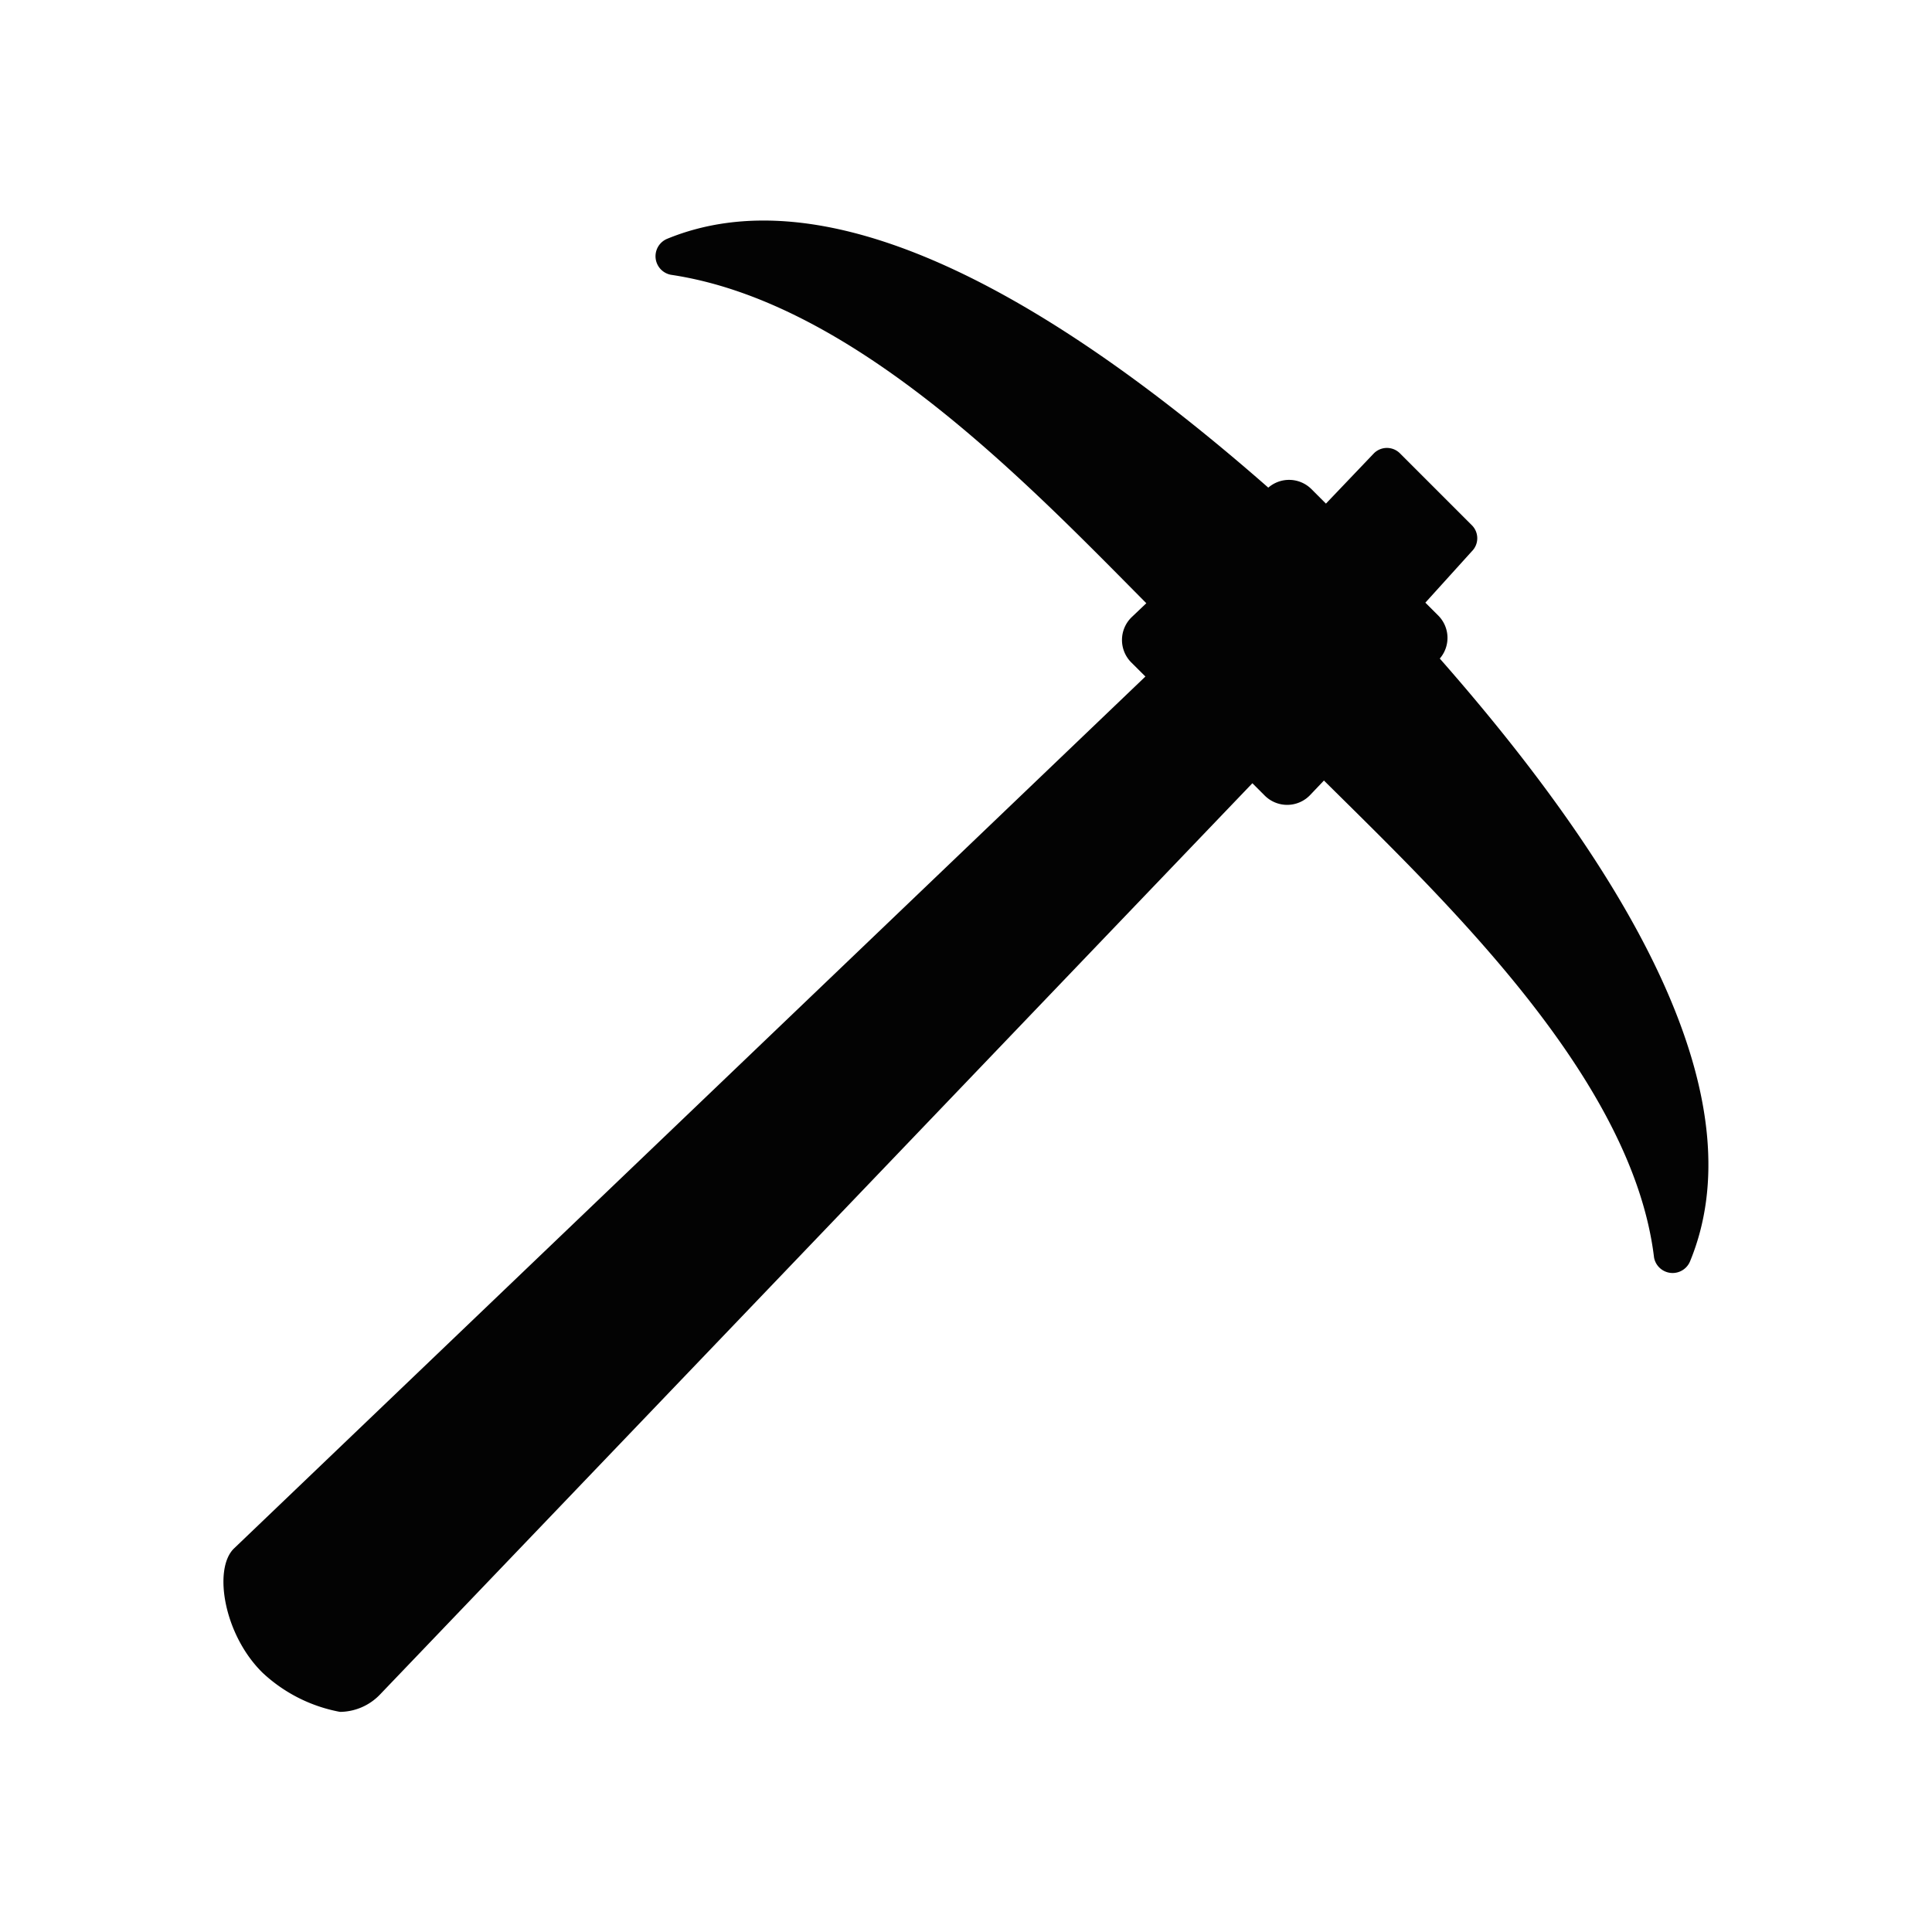<svg xmlns="http://www.w3.org/2000/svg" xmlns:xlink="http://www.w3.org/1999/xlink" width="30" height="30" viewBox="0 0 30 30">
  <defs>
    <clipPath id="clip-path">
      <rect id="矩形_271" data-name="矩形 271" width="30" height="30" transform="translate(-1325 2828)" fill="#030303" stroke="#707070" stroke-width="1"/>
    </clipPath>
  </defs>
  <g id="蒙版组_85" data-name="蒙版组 85" transform="translate(1325 -2828)" clip-path="url(#clip-path)">
    <path id="hoe" d="M21.442,8.809a.491.491,0,0,0-.024-.668l-.2-.2.724-.8a.285.285,0,0,0,0-.4l-.848-.848h0l-.273-.273a.286.286,0,0,0-.4,0l-.747.783-.225-.225a.492.492,0,0,0-.67-.023c-3.694-3.24-6.962-4.838-9.334-3.864a.293.293,0,0,0,.059.559c2.841.424,5.515,3.217,7.381,5.1l-.224.213a.493.493,0,0,0-.01.706l.22.219L2.719,22.627c-.327.314-.16,1.342.446,1.933a2.4,2.4,0,0,0,1.2.605.87.87,0,0,0,.62-.269L16.3,13.076l2.232-2.331.192.192a.493.493,0,0,0,.706-.01l.213-.224c1.889,1.872,4.792,4.628,5.126,7.407a.293.293,0,0,0,.559.059C26.308,15.792,24.7,12.514,21.442,8.809Z" transform="translate(-1324.085 2829.417)" fill="#030303"/>
  </g>
</svg>
